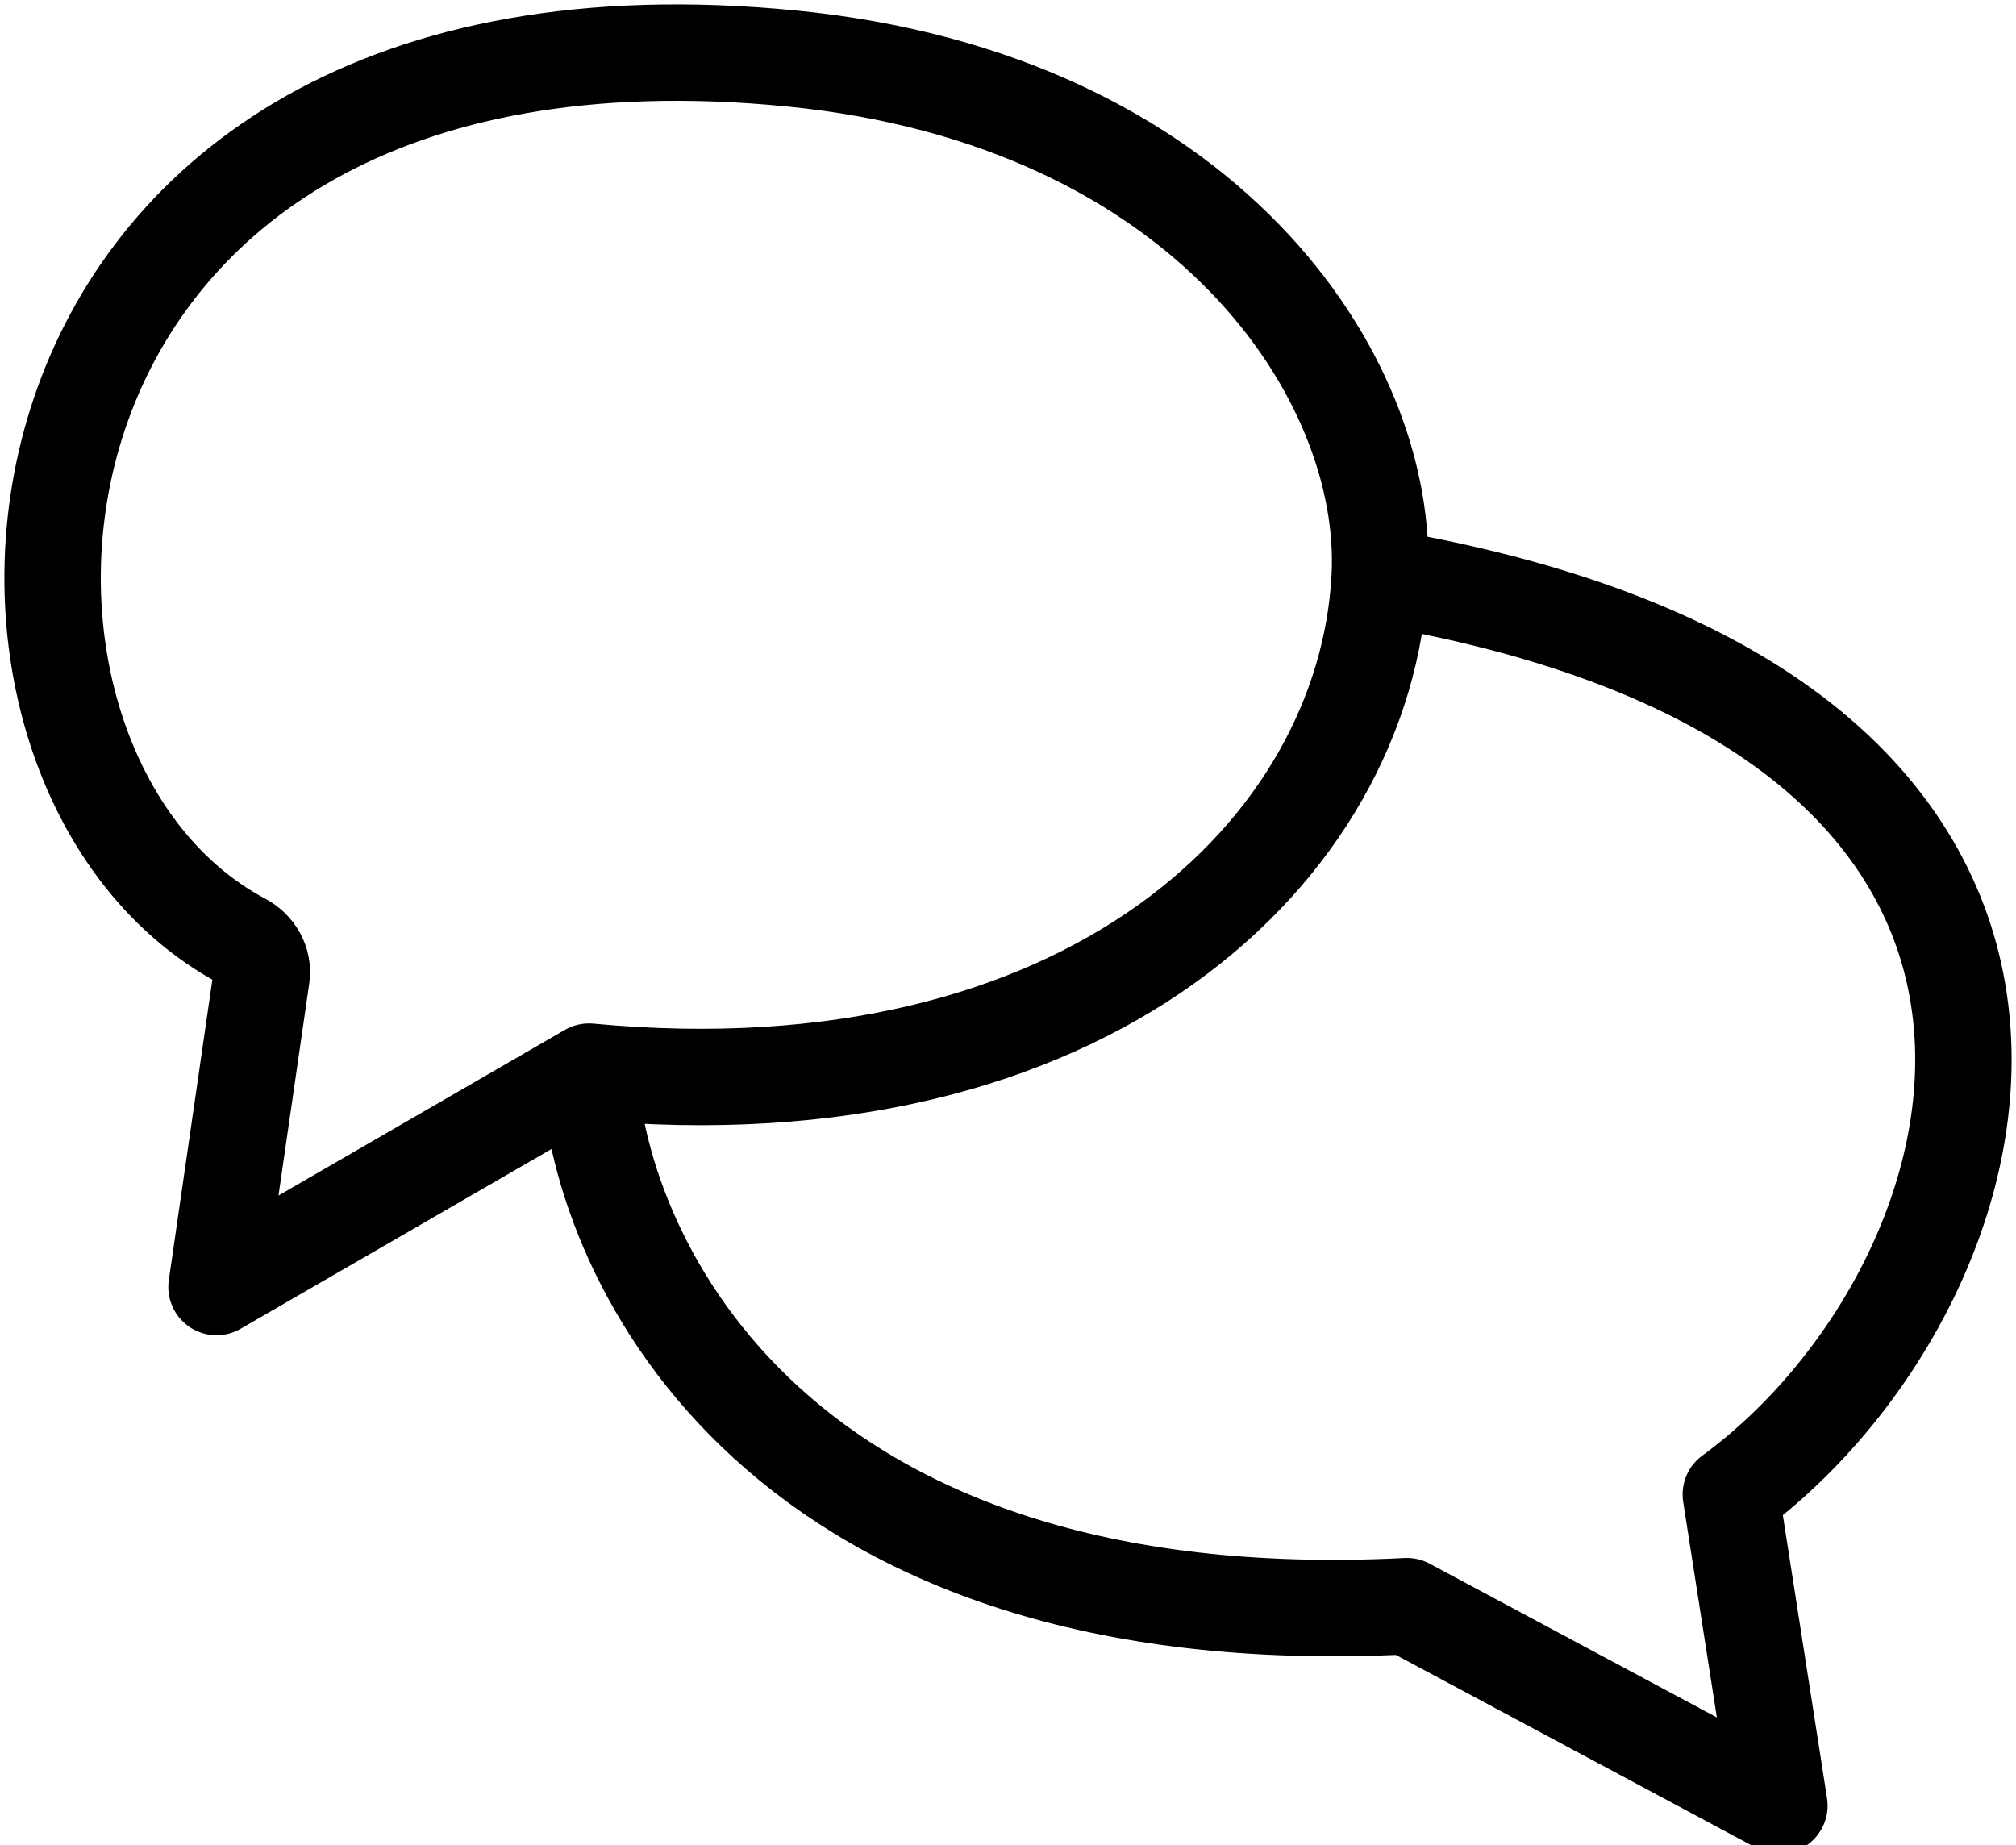 <svg width="118" height="108" viewBox="0 0 118 108" fill="none" xmlns="http://www.w3.org/2000/svg">
<g clip-path="url(#clip0)">
<path d="M34.476 62.726L12.673 75.334L15.308 57.161C15.431 56.313 14.958 55.496 14.201 55.095C-5.219 44.794 -1.994 -1.339 46.325 3.422C70.555 5.809 81.363 22.1 80.757 33.774M34.476 62.726C35.108 73.933 45.567 95.881 82.348 94.013L104.151 105.687L101.308 87.475C117.897 75.334 127.377 41.713 80.757 33.774M34.476 62.726C63.653 65.476 79.928 49.762 80.757 33.774" stroke="black" stroke-width="5.643" stroke-linecap="round" stroke-linejoin="round"/>
</g>
<defs>
<clipPath id="clip0">
<rect width="118" height="108" fill="white"/>
</clipPath>
</defs>
</svg>
